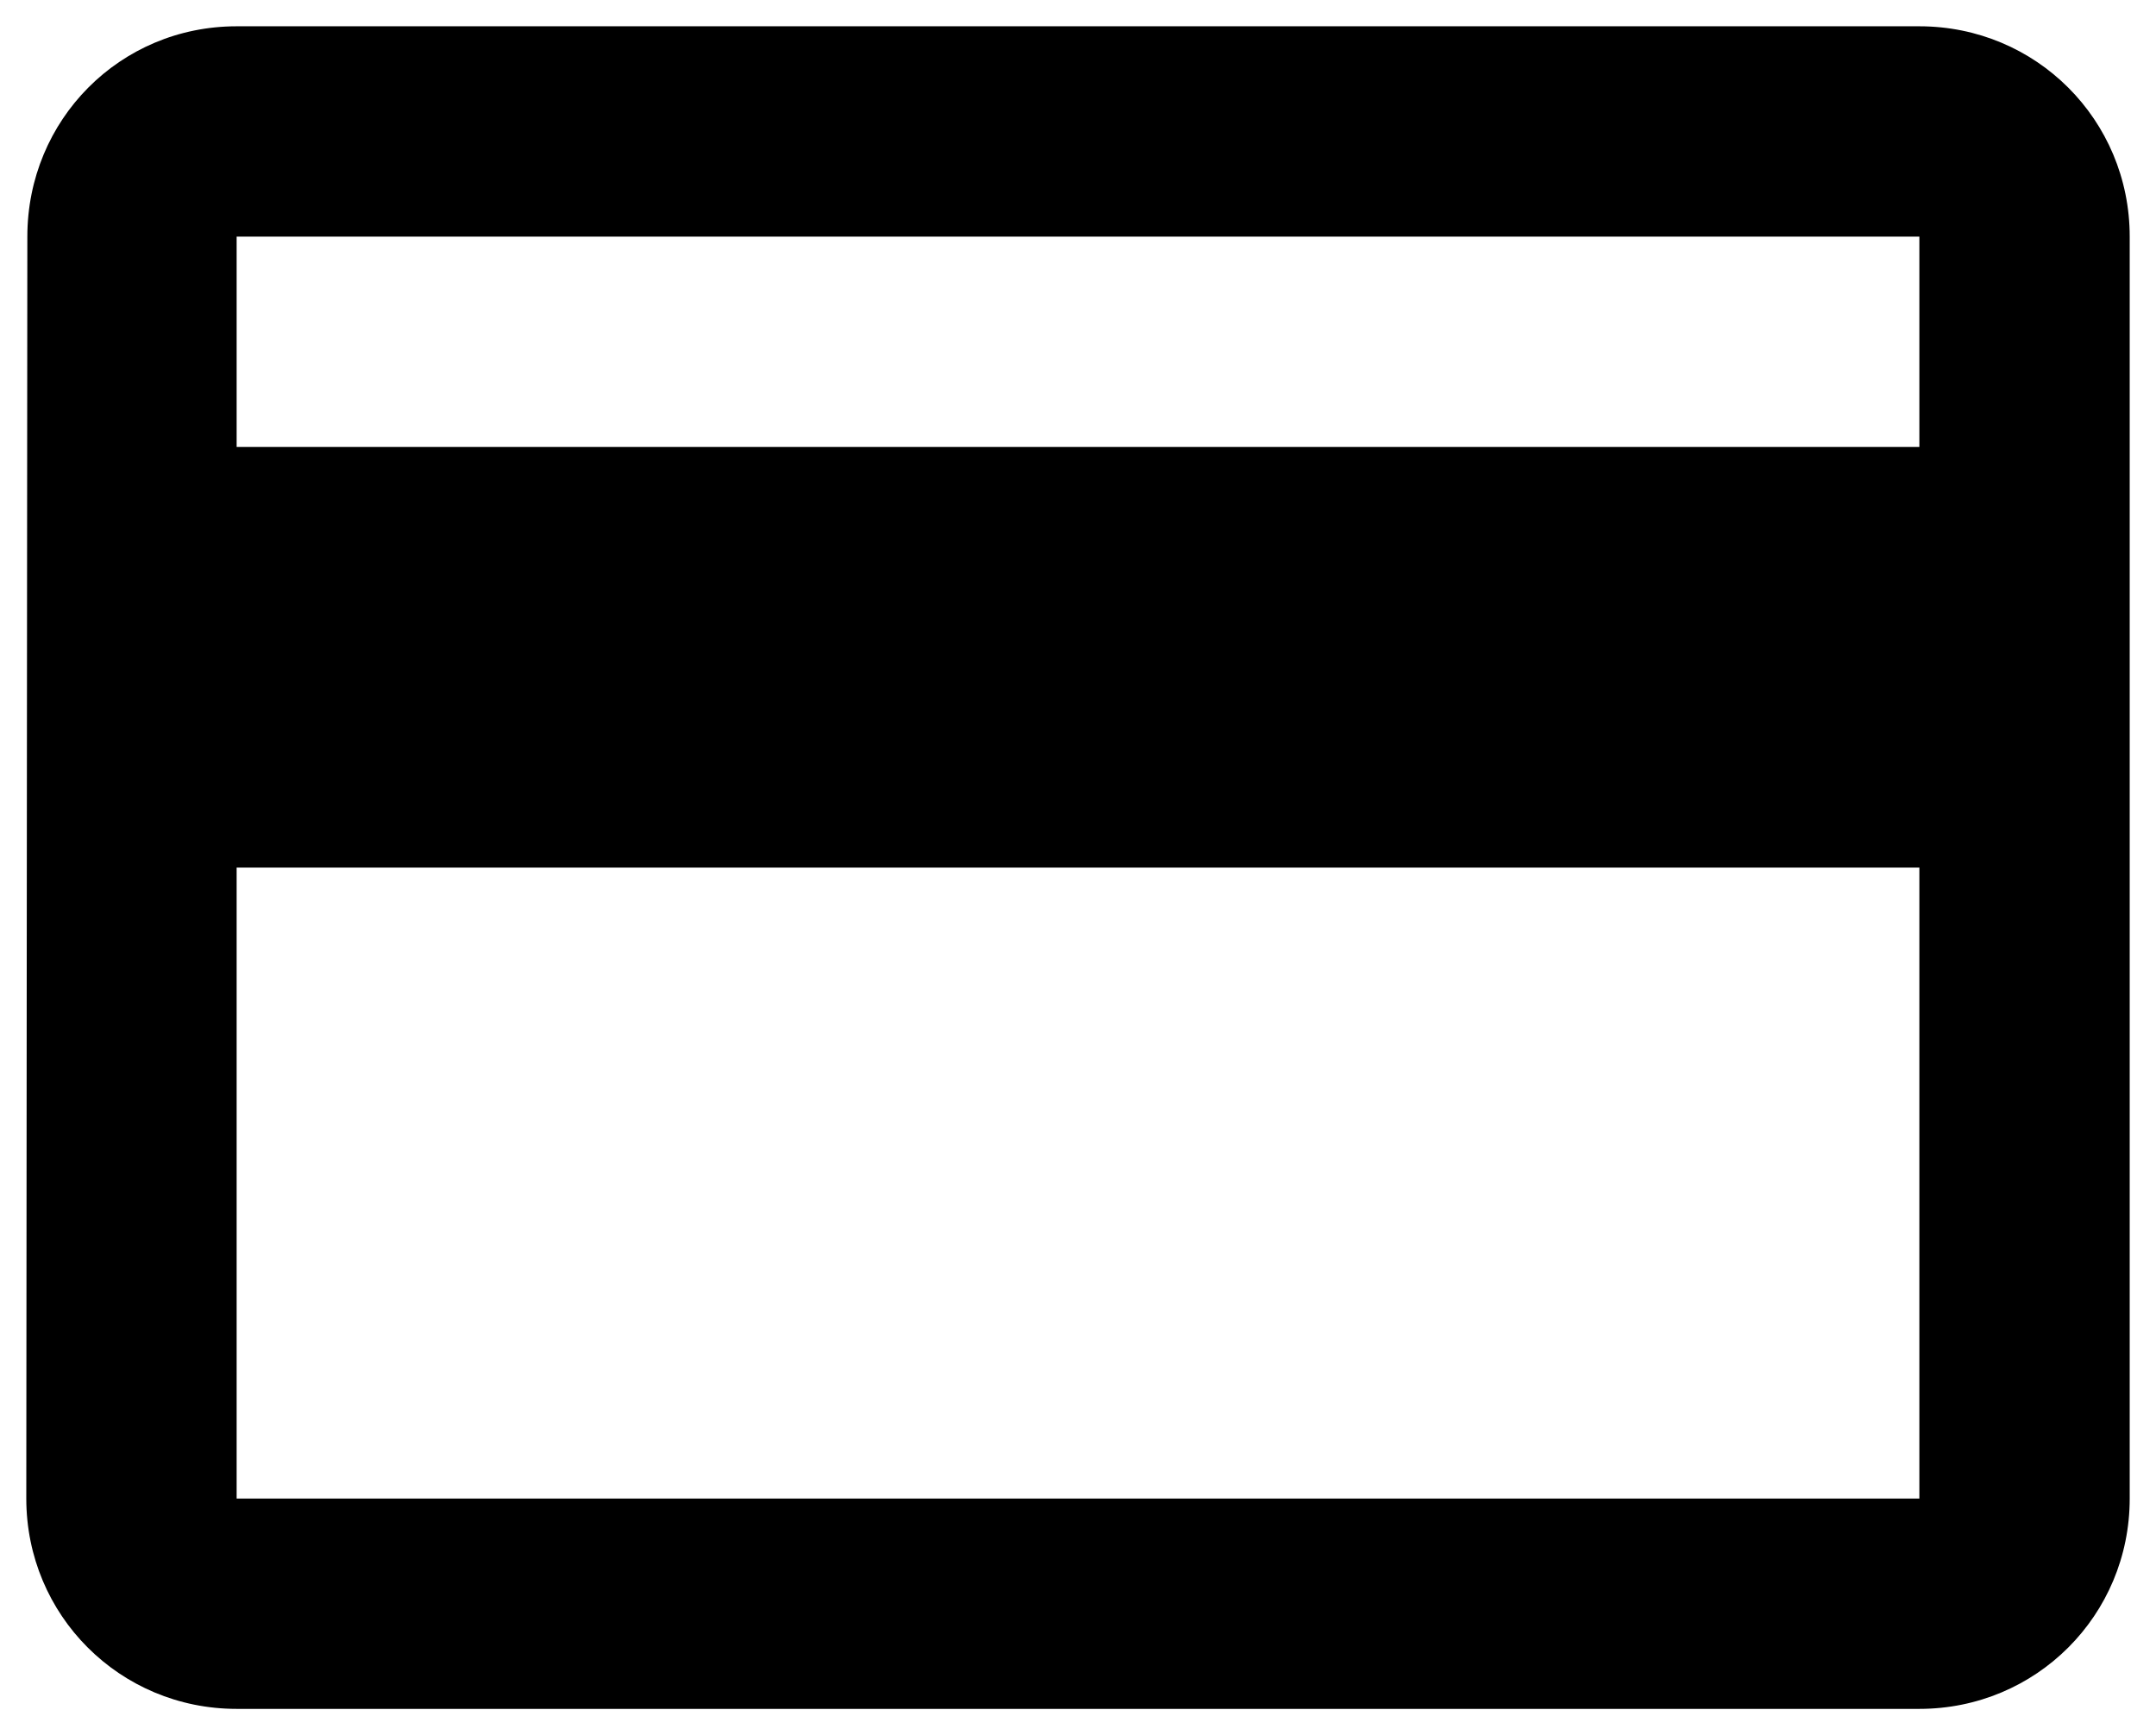 <svg width="41" height="33" viewBox="0 0 41 33" fill="none" xmlns="http://www.w3.org/2000/svg">
<path d="M36.5 0.5H4.5C2.28 0.5 0.52 2.28 0.52 4.5L0.5 28.5C0.5 30.72 2.28 32.5 4.5 32.5H36.5C38.72 32.5 40.5 30.72 40.5 28.5V4.5C40.5 2.28 38.72 0.5 36.5 0.5ZM36.5 28.5H4.5V16.5H36.5V28.5ZM36.5 8.5H4.5V4.5H36.5V8.5Z" fill="black"/>
</svg>
